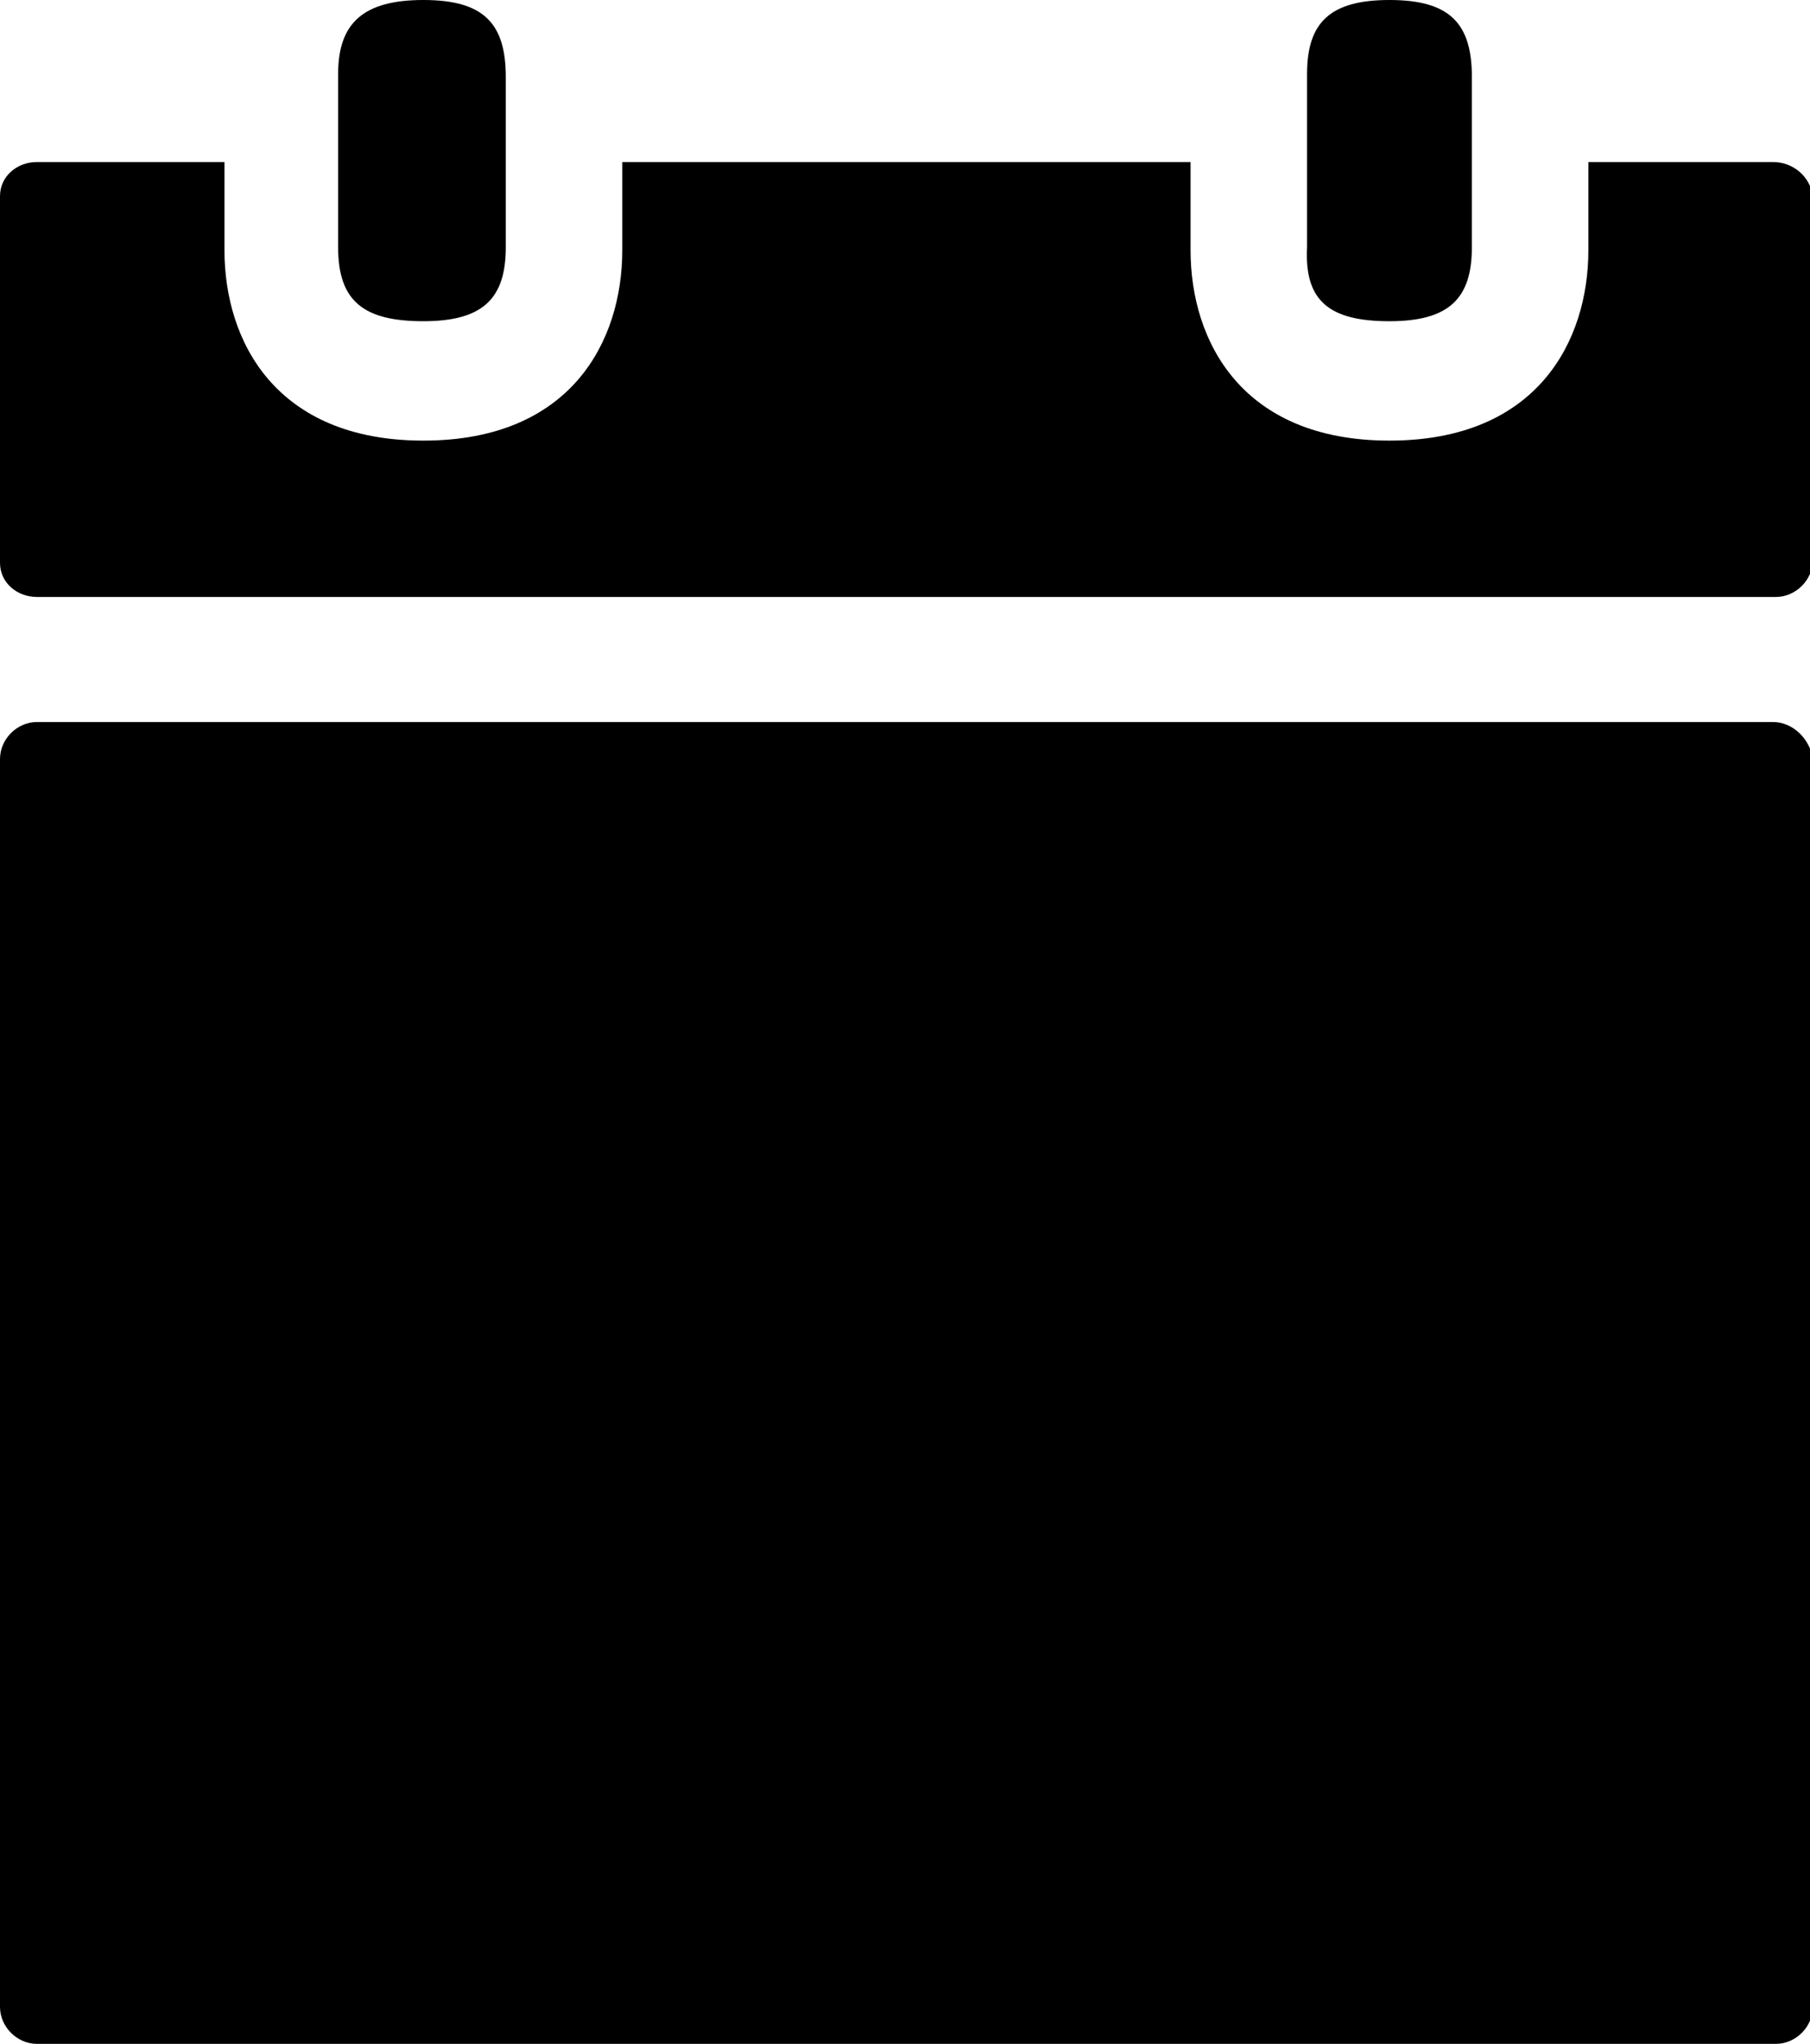 <?xml version="1.0" encoding="utf-8"?>
<!-- Generator: Adobe Illustrator 21.0.2, SVG Export Plug-In . SVG Version: 6.00 Build 0)  -->
<svg version="1.0"   xmlns="http://www.w3.org/2000/svg" xmlns:xlink="http://www.w3.org/1999/xlink" x="0px" y="0px"
	 viewBox="0 0 63.7 71.9" style="enable-background:new 0 0 63.7 71.9;" xml:space="preserve">
<g>
	<path d="M62.4,25.4H1.3C0.6,25.4,0,26,0,26.7v43.9c0,0.7,0.6,1.3,1.3,1.3h61.2c0.7,0,1.3-0.6,1.3-1.3V26.7
		C63.7,26,63.1,25.4,62.4,25.4z"/>
	<g>
		<path d="M62.4,5.7h-6.5v3.1c0,3.2-1.8,6.7-7,6.7s-7-3.5-7-6.7V5.7H21.9v3.1c0,3.2-1.8,6.7-7,6.7c-5.2,0-7-3.5-7-6.7V5.7H1.3
			C0.6,5.7,0,6.2,0,6.9v12.9C0,20.5,0.6,21,1.3,21h61.2c0.7,0,1.3-0.6,1.3-1.3V6.9C63.7,6.2,63.1,5.7,62.4,5.7z"/>
		<path d="M14.9,11.3c2.1,0,2.9-0.8,2.9-2.6V5.7v-3C17.8,0.8,17,0,14.9,0c-2.1,0-3,0.8-3,2.6v3v3.1C11.9,10.6,12.8,11.3,14.9,11.3z"
			/>
		<path d="M48.9,11.3c2.1,0,2.9-0.8,2.9-2.6V5.7v-3C51.8,0.8,51,0,48.9,0c-2.1,0-2.9,0.8-2.9,2.6v3v3.1
			C45.9,10.6,46.8,11.3,48.9,11.3z"/>
	</g>
</g>
</svg>
